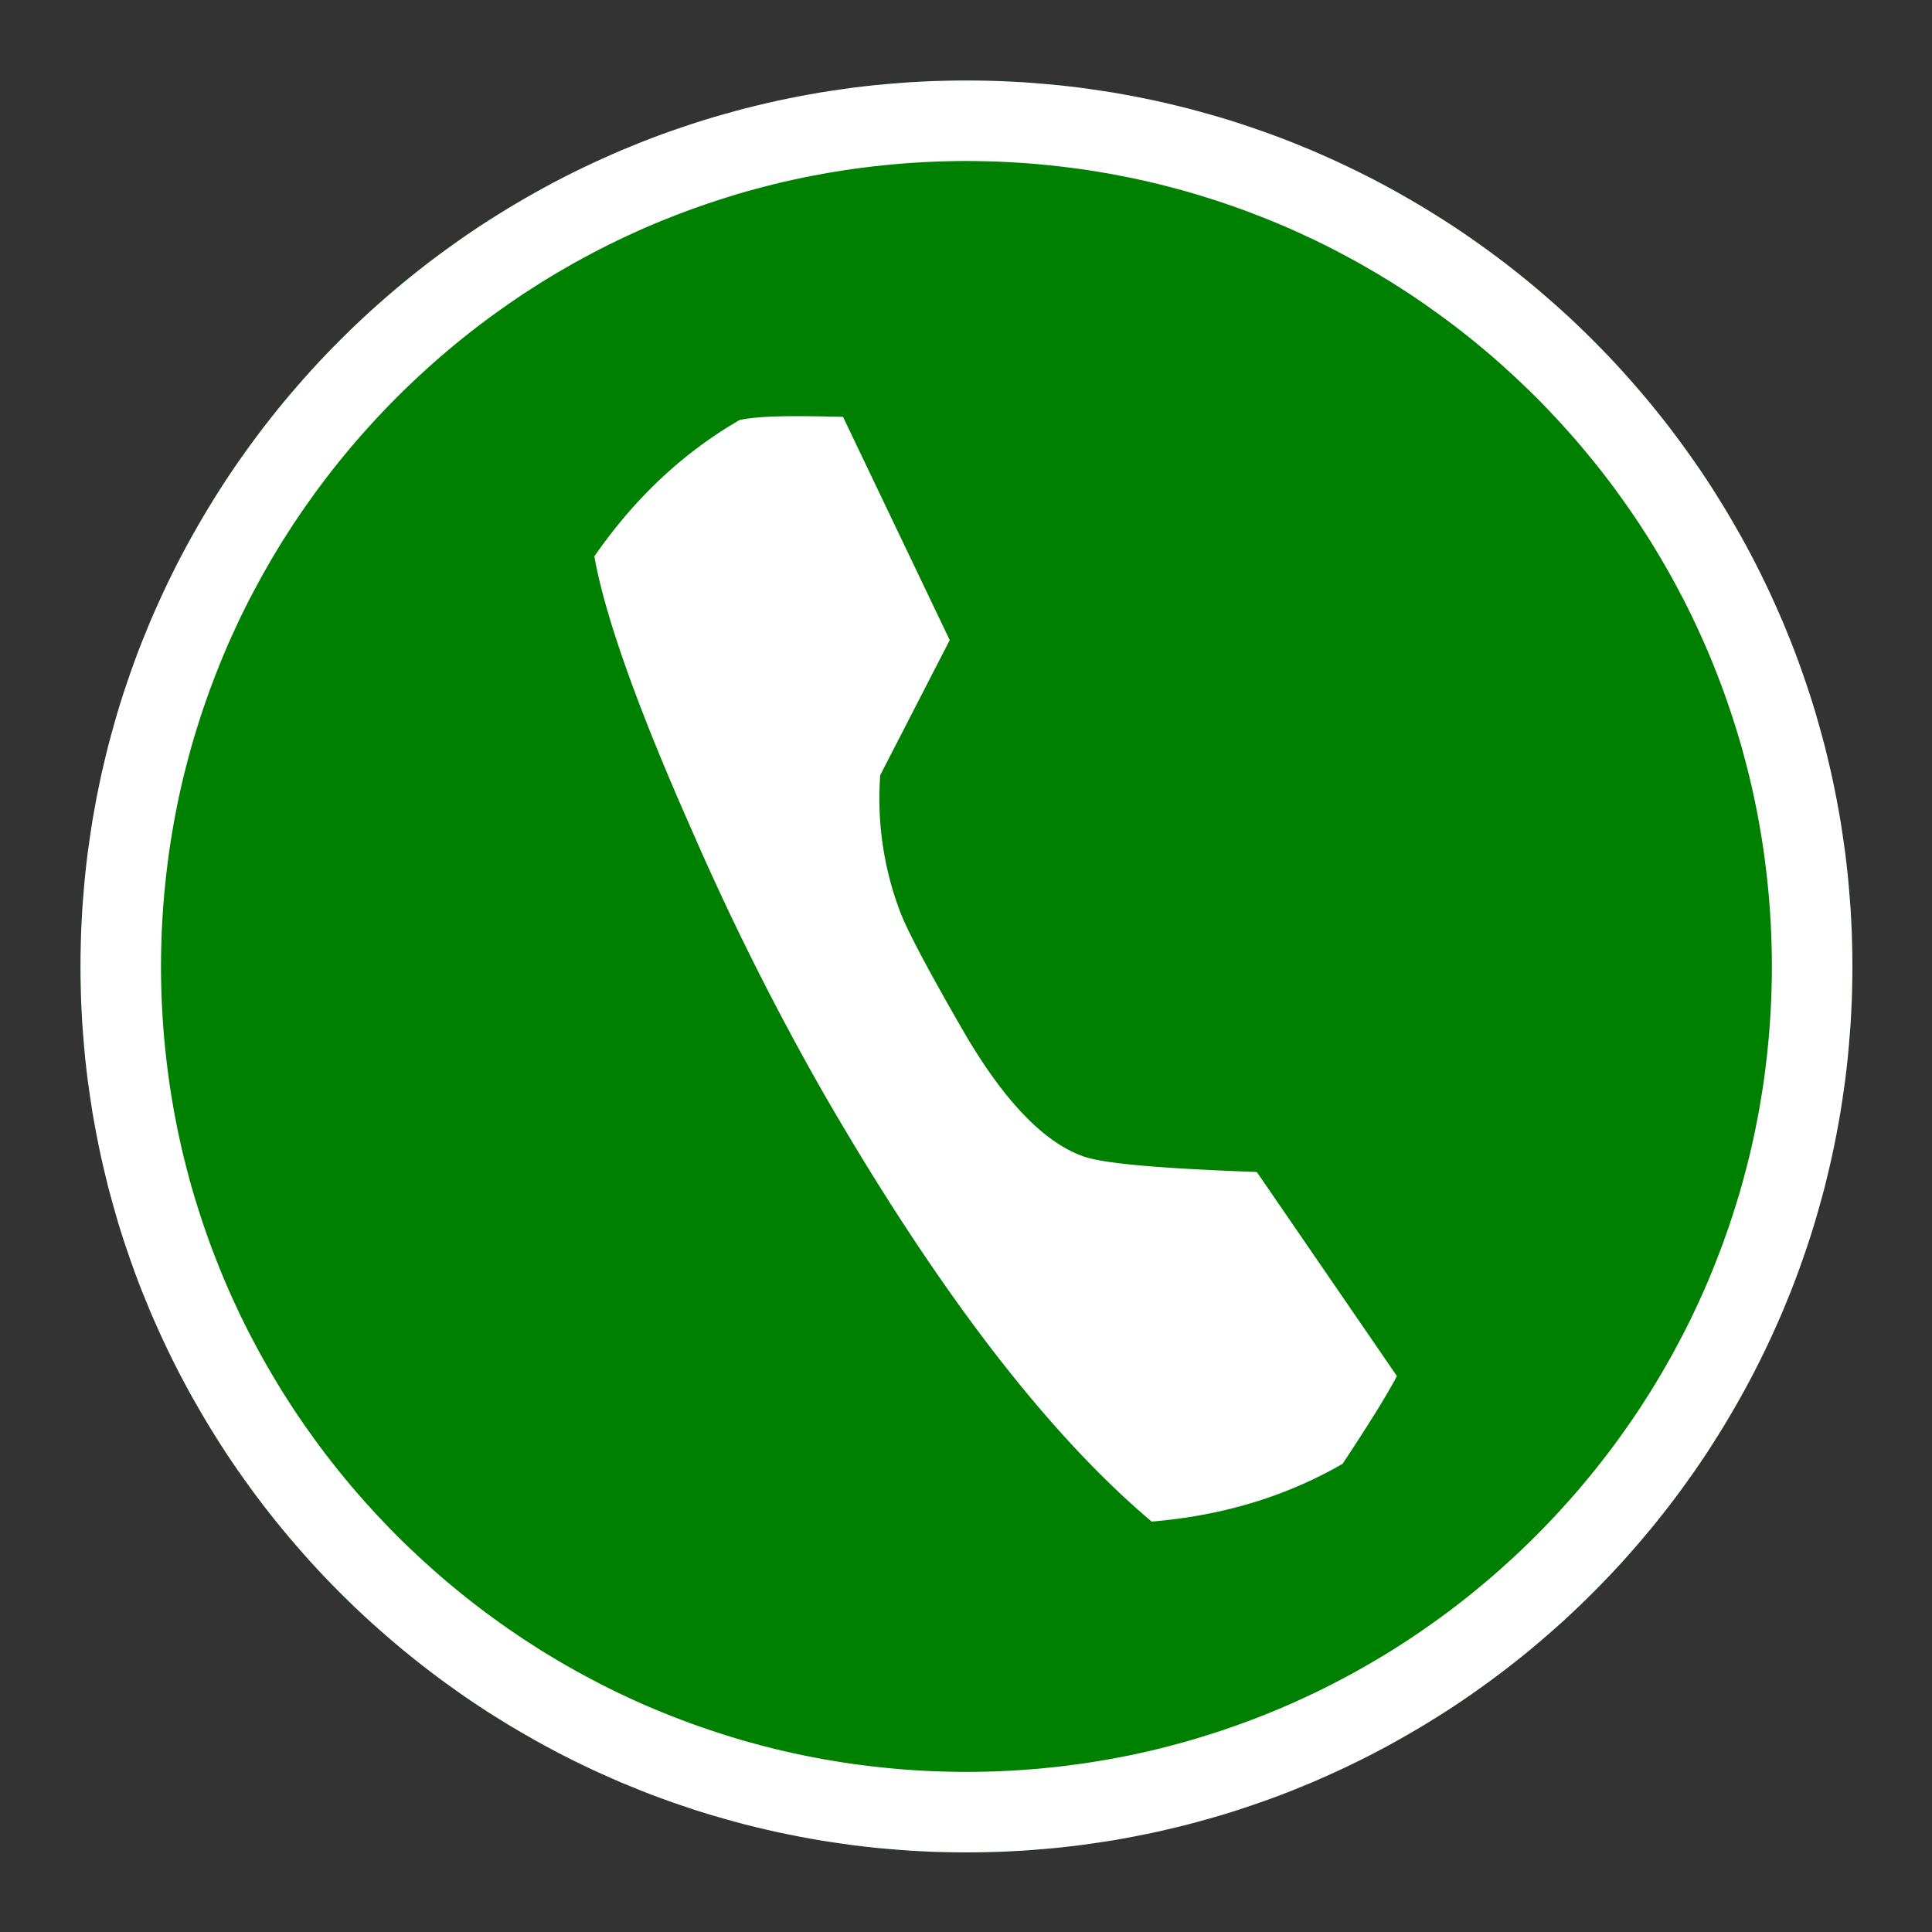 <svg width="24" height="24" xmlns="http://www.w3.org/2000/svg" fill-rule="evenodd" clip-rule="evenodd" stroke-linejoin="round" stroke-miterlimit="2"><rect width="100%" height="100%" fill="#333333" stroke="none"/><g transform="translate(.043 .043) scale(.957)"><circle cx="12.5" cy="12.5" r="11.5" fill="green"/><clipPath id="a"><circle cx="12.5" cy="12.5" r="11.5"/></clipPath><g clip-path="url(#a)"><path d="M18.088 17.816c-.137.262-.37.632-.705 1.14-.748.432-1.577.675-2.479.75-1.382-1.169-2.796-3.027-4.261-5.564a35.355 35.355 0 01-1.711-3.418C8.238 9.158 7.81 7.963 7.67 7.177c.515-.743 1.14-1.34 1.888-1.771.281-.058.73-.054 1.34-.04l1.385 2.898-.902 1.753a4.138 4.138 0 00.248 1.746c.085.239.372.781.826 1.568.523.905 1.043 1.443 1.543 1.627.24.097.986.164 2.271.21l1.818 2.648z" fill="#fff" fill-rule="nonzero"/></g><path d="M12.649 1.001l.148.003.147.004.147.007.147.008.146.011.146.012.145.013.145.016.144.017.143.02.143.021.143.022.142.025.141.026.14.028.14.029.14.032.139.033.138.034.137.037.137.038.136.039.135.041.135.043.134.045.133.046.132.047.132.049.131.051.13.053.13.053.128.056.128.057.127.058.126.06.125.061.125.063.123.064.123.066.121.067.121.069.12.07.119.071.118.073.118.074.116.075.115.077.114.078.113.08.113.081.111.082.11.083.109.085.108.086.107.087.106.089.105.09.104.091.103.092.101.093.101.095.099.096.098.097.097.098.096.099.095.101.093.101.092.103.091.104.09.105.089.106.087.107.086.108.085.109.083.11.082.111.081.113.08.113.078.114.077.115.075.116.074.118.073.118.071.119.07.12.069.121.067.121.066.123.064.123.063.125.061.125.06.126.058.127.057.128.056.128.053.13.053.13.051.131.049.132.047.132.046.133.045.134.043.135.041.135.039.136.038.137.037.137.034.138.033.139.032.14.029.14.028.14.026.141.025.142.022.143.021.143.02.143.017.144.016.145.013.145.012.146.011.146.008.147.007.147.004.147.003.148.001.149-.001.149-.003.148-.004.147-.007.147-.008.147-.011.146-.012.146-.013.145-.016.145-.017.144-.02.143-.021.143-.022.143-.025.142-.026.141-.028.14-.029.14-.032.14-.033.139-.034.138-.037.137-.038.137-.039.136-.041.135-.043.135-.045.134-.046.133-.047.132-.049.132-.051.131-.053.13-.053.13-.056.128-.057.128-.058.127-.06.126-.061.125-.063.125-.064.123-.066.123-.067.121-.069.121-.07.12-.071.119-.073.118-.074.118-.075.116-.077.115-.078.114-.08.113-.081.113-.082.111-.083.11-.085.109-.086.108-.087.107-.089.106-.09.105-.091.104-.092.103-.093.101-.095.101-.096.099-.097.098-.098.097-.099.096-.101.095-.101.093-.103.092-.104.091-.105.09-.106.089-.107.087-.108.086-.109.085-.11.083-.111.082-.113.081-.113.08-.114.078-.115.077-.116.075-.118.074-.118.073-.119.071-.12.07-.121.069-.121.067-.123.066-.123.064-.125.063-.125.061-.126.06-.127.058-.128.057-.128.056-.13.053-.13.053-.131.051-.132.049-.132.047-.133.046-.134.045-.135.043-.135.041-.136.039-.137.038-.137.037-.138.034-.139.033-.14.032-.14.029-.14.028-.141.026-.142.025-.143.022-.143.021-.143.02-.144.017-.145.016-.145.013-.146.012-.146.011-.147.008-.147.007-.147.004-.148.003L12.5 24l-.149-.001-.148-.003-.147-.004-.147-.007-.147-.008-.146-.011-.146-.012-.145-.013-.145-.016-.144-.017-.143-.02-.143-.021-.143-.022-.142-.025-.141-.026-.14-.028-.14-.029-.14-.032-.139-.033-.138-.034-.137-.037-.137-.038-.136-.039-.135-.041-.135-.043-.134-.045-.133-.046-.132-.047-.132-.049-.131-.051-.13-.053-.13-.053-.128-.056-.128-.057-.127-.058-.126-.06-.125-.061-.125-.063-.123-.064-.123-.066-.121-.067-.121-.069-.12-.07-.119-.071-.118-.073-.118-.074-.116-.075-.115-.077-.114-.078-.113-.08-.113-.081-.111-.082-.11-.083-.109-.085-.108-.086-.107-.087-.106-.089-.105-.09-.104-.091-.103-.092-.101-.093-.101-.095-.099-.096-.098-.097-.097-.098-.096-.099-.095-.101-.093-.101-.092-.103-.091-.104-.09-.105-.089-.106-.087-.107-.086-.108-.085-.109-.083-.11-.082-.111-.081-.113-.08-.113-.078-.114-.077-.115-.075-.116-.074-.118-.073-.118-.071-.119-.07-.12-.069-.121-.067-.121-.066-.123-.064-.123-.063-.125-.061-.125-.06-.126-.058-.127-.057-.128-.056-.128-.053-.13-.053-.13-.051-.131-.049-.132-.047-.132-.046-.133-.045-.134-.043-.135-.041-.135-.039-.136-.038-.137-.037-.137-.034-.138-.033-.139-.032-.14-.029-.14-.028-.14-.026-.141-.025-.142-.022-.143-.021-.143-.02-.143-.017-.144-.016-.145-.013-.145-.012-.146-.011-.146-.008-.147-.007-.147-.004-.147-.003-.148L1 12.5l.001-.149.003-.148.004-.147.007-.147.008-.147.011-.146.012-.146.013-.145.016-.145.017-.144.02-.143.021-.143.022-.143.025-.142.026-.141.028-.14.029-.14.032-.14.033-.139.034-.138.037-.137.038-.137.039-.136.041-.135.043-.135.045-.134.046-.133.047-.132.049-.132.051-.131.053-.13.053-.13.056-.128.057-.128.058-.127.06-.126.061-.125.063-.125.064-.123.066-.123.067-.121.069-.121.07-.12.071-.119.073-.118.074-.118.075-.116.077-.115.078-.114.08-.113.081-.113.082-.111.083-.11.085-.109.086-.108.087-.107.089-.106.09-.105.091-.104.092-.103.093-.101.095-.101.096-.099.097-.098.098-.097.099-.096.101-.095.101-.093.103-.092.104-.091.105-.09.106-.089.107-.087.108-.086.109-.085.11-.083.111-.082.113-.081.113-.08.114-.078.115-.077.116-.075.118-.074.118-.073.119-.071.12-.07.121-.069.121-.067.123-.066.123-.064.125-.063.125-.061.126-.06.127-.058.128-.057.128-.056.13-.053.13-.053.131-.051.132-.049.132-.047.133-.046.134-.045.135-.043.135-.041.136-.039.137-.038.137-.037.138-.034.139-.033.14-.032.14-.029.14-.028.141-.026.142-.025.143-.022.143-.021.143-.02.144-.017.145-.016.145-.013.146-.012.146-.011.147-.008.147-.007.147-.004.148-.003L12.5 1l.149.001zm-.284 1.045l-.135.003-.134.004-.134.006-.134.008-.133.009-.132.011-.132.013-.132.014-.131.016-.13.017-.13.019-.13.021-.129.022-.128.024-.128.025-.127.027-.126.028-.126.03-.126.032-.125.033-.124.034-.123.036-.123.038-.123.039-.121.04-.121.042-.121.043-.119.045-.119.046-.118.047-.118.049-.117.05-.116.052-.115.053-.115.054-.114.056-.113.057-.112.059-.111.059-.111.061-.11.063-.109.063-.108.065-.108.066-.106.068-.106.068-.104.07-.104.071-.103.073-.102.073-.102.075-.1.076-.099.077-.098.078-.098.08-.096.08-.096.082-.094.083-.093.084-.093.085-.091.086-.091.087-.089.088-.088.089-.087.091-.086.091-.085.093-.084.093-.083.094-.082.096-.08.096-.08.098-.078.098-.077.099-.076.1-.075.102-.073.102-.073.103-.071.104-.07.104-.068.106-.068.106-.066.108-.065.108-.063.109-.063.11-.061.111-.059.111-.059.112-.057.113-.056.114-.054.115-.053.115-.052.116-.05.117-.049.118-.047.118-.046.119-.045.119-.043.121-.042.121-.04.121-.039.123-.038.123-.036.123-.034.124-.033.125-.032.126-.03.126-.028.126-.027.127-.025.128-.024.128-.022.129-.021.13-.019.13-.017.13-.016.131-.014.132-.013.132-.011.132-.009.133-.008.134-.006.134-.004.134-.003.135-.001.135.001.135.003.135.004.134.006.134.008.134.009.133.011.132.013.132.014.132.016.131.017.13.019.13.021.13.022.129.024.128.025.128.027.127.028.126.03.126.032.126.033.125.034.124.036.123.038.123.039.123.04.121.042.121.043.121.045.119.046.119.047.118.049.118.05.117.052.116.053.115.054.115.056.114.057.113.059.112.059.111.061.111.063.11.063.109.065.108.066.108.068.106.068.106.07.104.071.104.073.103.073.102.075.102.076.1.077.099.078.098.08.098.08.096.082.096.083.094.084.093.085.093.086.091.087.091.088.089.089.088.091.087.091.086.093.085.093.084.094.083.096.082.096.08.098.08.098.078.099.077.1.076.102.075.102.073.103.073.104.071.104.07.106.068.106.068.108.066.108.065.109.063.11.063.111.061.111.059.112.059.113.057.114.056.115.054.115.053.116.052.117.05.118.049.118.047.119.046.119.045.121.043.121.042.121.04.123.039.123.038.123.036.124.034.125.033.126.032.126.03.126.028.127.027.128.025.128.024.129.022.13.021.13.019.13.017.131.016.132.014.132.013.132.011.133.009.134.008.134.006.134.004.135.003.135.001.135-.001.135-.003.134-.004.134-.006.134-.008.133-.009.132-.011.132-.013.132-.014.131-.016.13-.017.13-.019.13-.021.129-.022.128-.024.128-.025.127-.027.126-.028.126-.03.126-.032.125-.033.124-.034.123-.036.123-.038.123-.039.121-.04.121-.042.121-.043.119-.045.119-.046.118-.047.118-.049.117-.05.116-.052.115-.053.115-.054.114-.056.113-.057.112-.059.111-.059.111-.061.11-.063.109-.063.108-.065.108-.066.106-.068.106-.068.104-.07.104-.071.103-.073.102-.073.102-.075.1-.076.099-.077.098-.078.098-.08.096-.08.096-.082.094-.083.093-.084.093-.085.091-.086.091-.087.089-.088.088-.089.087-.091.086-.091.085-.093.084-.093.083-.094.082-.096.08-.096.08-.098.078-.098.077-.099.076-.1.075-.102.073-.102.073-.103.071-.104.07-.104.068-.106.068-.106.066-.108.065-.108.063-.109.063-.11.061-.111.059-.111.059-.112.057-.113.056-.114.054-.115.053-.115.052-.116.05-.117.049-.118.047-.118.046-.119.045-.119.043-.121.042-.121.04-.121.039-.123.038-.123.036-.123.034-.124.033-.125.032-.126.03-.126.028-.126.027-.127.025-.128.024-.128.022-.129.021-.13.019-.13.017-.13.016-.131.014-.132.013-.132.011-.132.009-.133.008-.134.006-.134.004-.134.003-.135.001-.135-.001-.135-.003-.135-.004-.134-.006-.134-.008-.134-.009-.133-.011-.132-.013-.132-.014-.132-.016-.131-.017-.13-.019-.13-.021-.13-.022-.129-.024-.128-.025-.128-.027-.127-.028-.126-.03-.126-.032-.126-.033-.125-.034-.124-.036-.123-.038-.123-.039-.123-.04-.121-.042-.121-.043-.121-.045-.119-.046-.119-.047-.118-.049-.118-.05-.117-.052-.116-.053-.115-.054-.115-.056-.114-.057-.113-.059-.112-.059-.111-.061-.111-.063-.11-.063-.109-.065-.108-.066-.108-.068-.106-.068-.106-.07-.104-.071-.104-.073-.103-.073-.102-.075-.102-.076-.1-.077-.099-.078-.098-.08-.098-.08-.096-.082-.096-.083-.094-.084-.093-.085-.093-.086-.091-.087-.091-.088-.089-.089-.088-.091-.087-.091-.086-.093-.085-.093-.084-.094-.083-.096-.082-.096-.08-.098-.08-.098-.078-.099-.077-.1-.076-.102-.075-.102-.073-.103-.073-.104-.071-.104-.07-.106-.068-.106-.068-.108-.066-.108-.065-.109-.063-.11-.063-.111-.061-.111-.059-.112-.059-.113-.057-.114-.056-.115-.054-.115-.053-.116-.052-.117-.05-.118-.049-.118-.047-.119-.046-.119-.045-.121-.043-.121-.042-.121-.04-.123-.039-.123-.038-.123-.036-.124-.034-.125-.033-.126-.032-.126-.03-.126-.028-.127-.027-.128-.025-.128-.024-.129-.022-.13-.021-.13-.019-.13-.017-.131-.016-.132-.014-.132-.013-.132-.011-.133-.009-.134-.008-.134-.006-.134-.004-.135-.003-.135-.001-.135.001z" fill="#fff"/></g></svg>